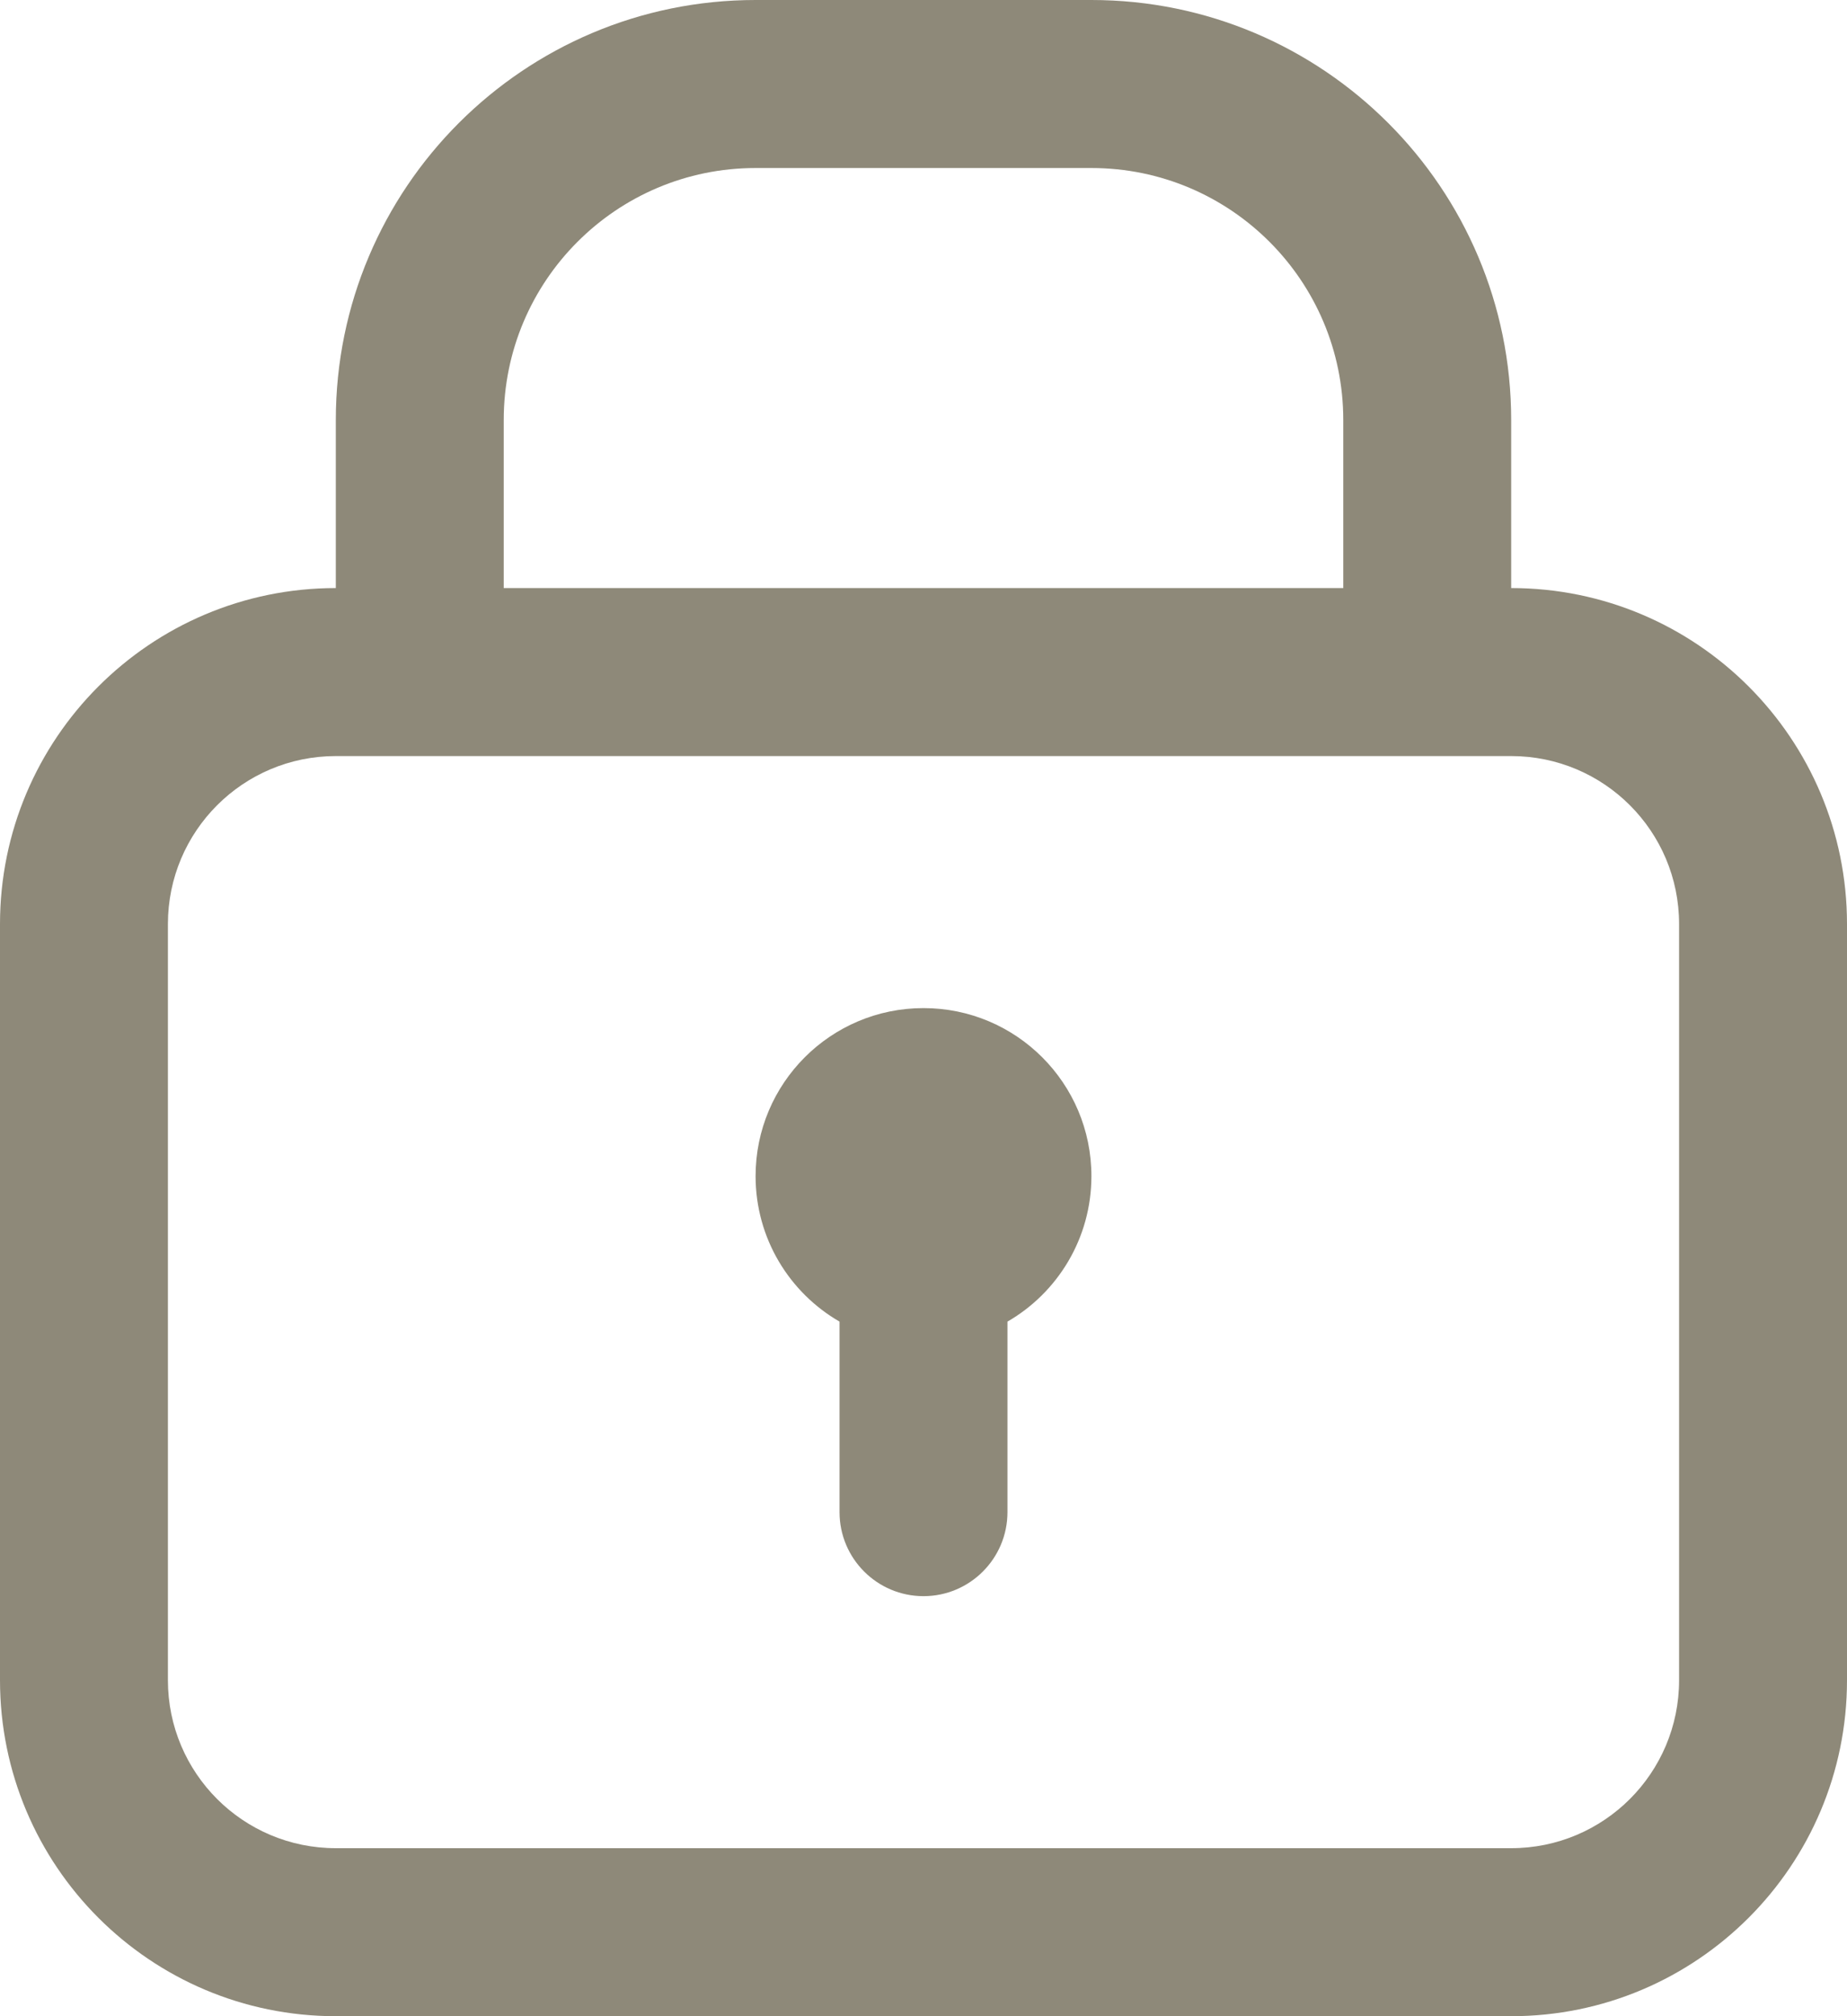 <svg width="22" height="24" viewBox="0 0 22 24" fill="none" xmlns="http://www.w3.org/2000/svg">
<path fill-rule="evenodd" clip-rule="evenodd" d="M9 0C6.239 0 4 2.239 4 5V7C1.791 7 0 8.791 0 11V20C0 22.209 1.791 24 4 24H18C20.209 24 22 22.209 22 20V11C22 8.791 20.209 7 18 7V5C18 2.239 15.761 0 13 0H9ZM16 7V5C16 3.343 14.657 2 13 2H9C7.343 2 6 3.343 6 5V7H16ZM2 11C2 9.895 2.895 9 4 9H18C19.105 9 20 9.895 20 11V20C20 21.105 19.105 22 18 22H4C2.895 22 2 21.105 2 20V11ZM12 15.732C12.598 15.387 13 14.74 13 14C13 12.895 12.105 12 11 12C9.895 12 9 12.895 9 14C9 14.74 9.402 15.387 10 15.732V18C10 18.552 10.448 19 11 19C11.552 19 12 18.552 12 18V15.732Z" fill="#443B21" fill-opacity="0.6"/>
</svg>
